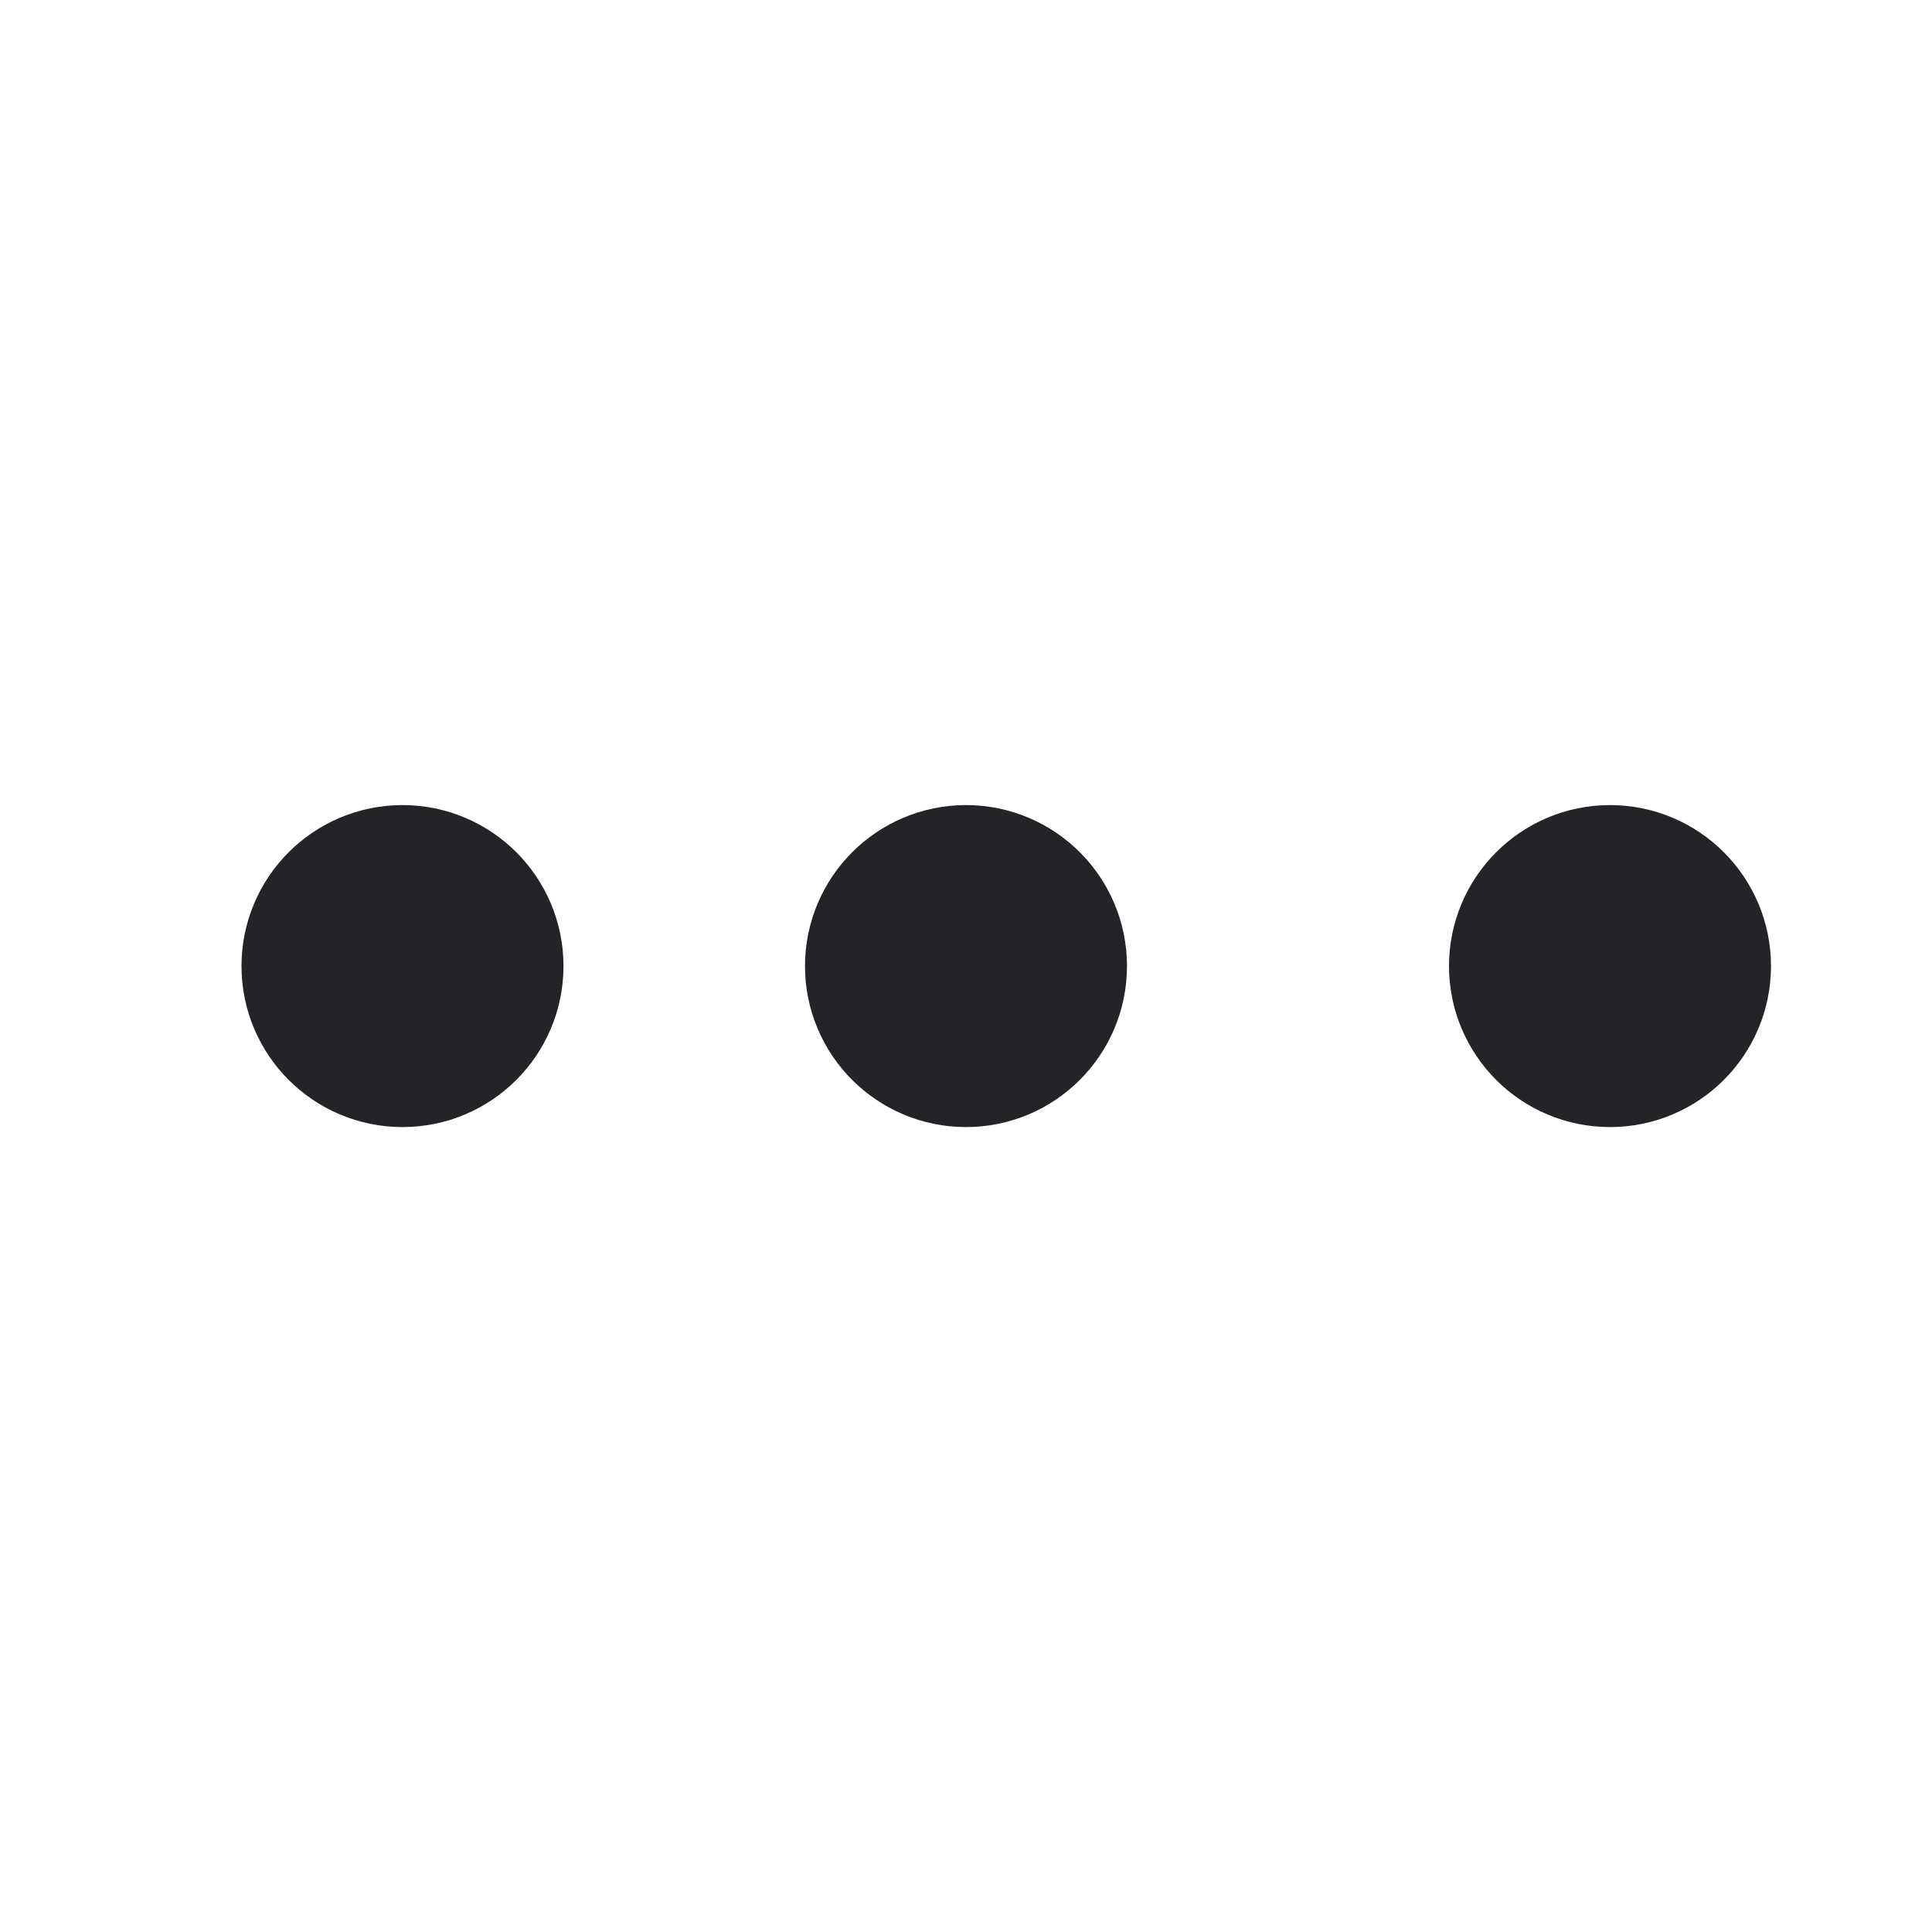 <svg width="24" height="24" viewBox="0 0 24 24" fill="none" xmlns="http://www.w3.org/2000/svg">
<g clip-path="url(#clip0)">
<path d="M21 12.001C21 12.553 20.552 13.001 20 13.001C19.448 13.001 19 12.553 19 12.001C19 11.449 19.448 11.001 20 11.001C20.552 11.001 21 11.449 21 12.001Z" stroke="#242328" stroke-width="2"/>
<path d="M13 12.001C13 12.553 12.552 13.001 12 13.001C11.448 13.001 11 12.553 11 12.001C11 11.449 11.448 11.001 12 11.001C12.552 11.001 13 11.449 13 12.001Z" stroke="#242328" stroke-width="2"/>
<path d="M6 12.001C6 12.553 5.552 13.001 5 13.001C4.448 13.001 4 12.553 4 12.001C4 11.449 4.448 11.001 5 11.001C5.552 11.001 6 11.449 6 12.001Z" stroke="#242328" stroke-width="2"/>
</g>
<defs>
<clipPath id="clip0">
<rect width="24" height="24" fill="white" transform="translate(0 0.001)"/>
</clipPath>
</defs>
</svg>
